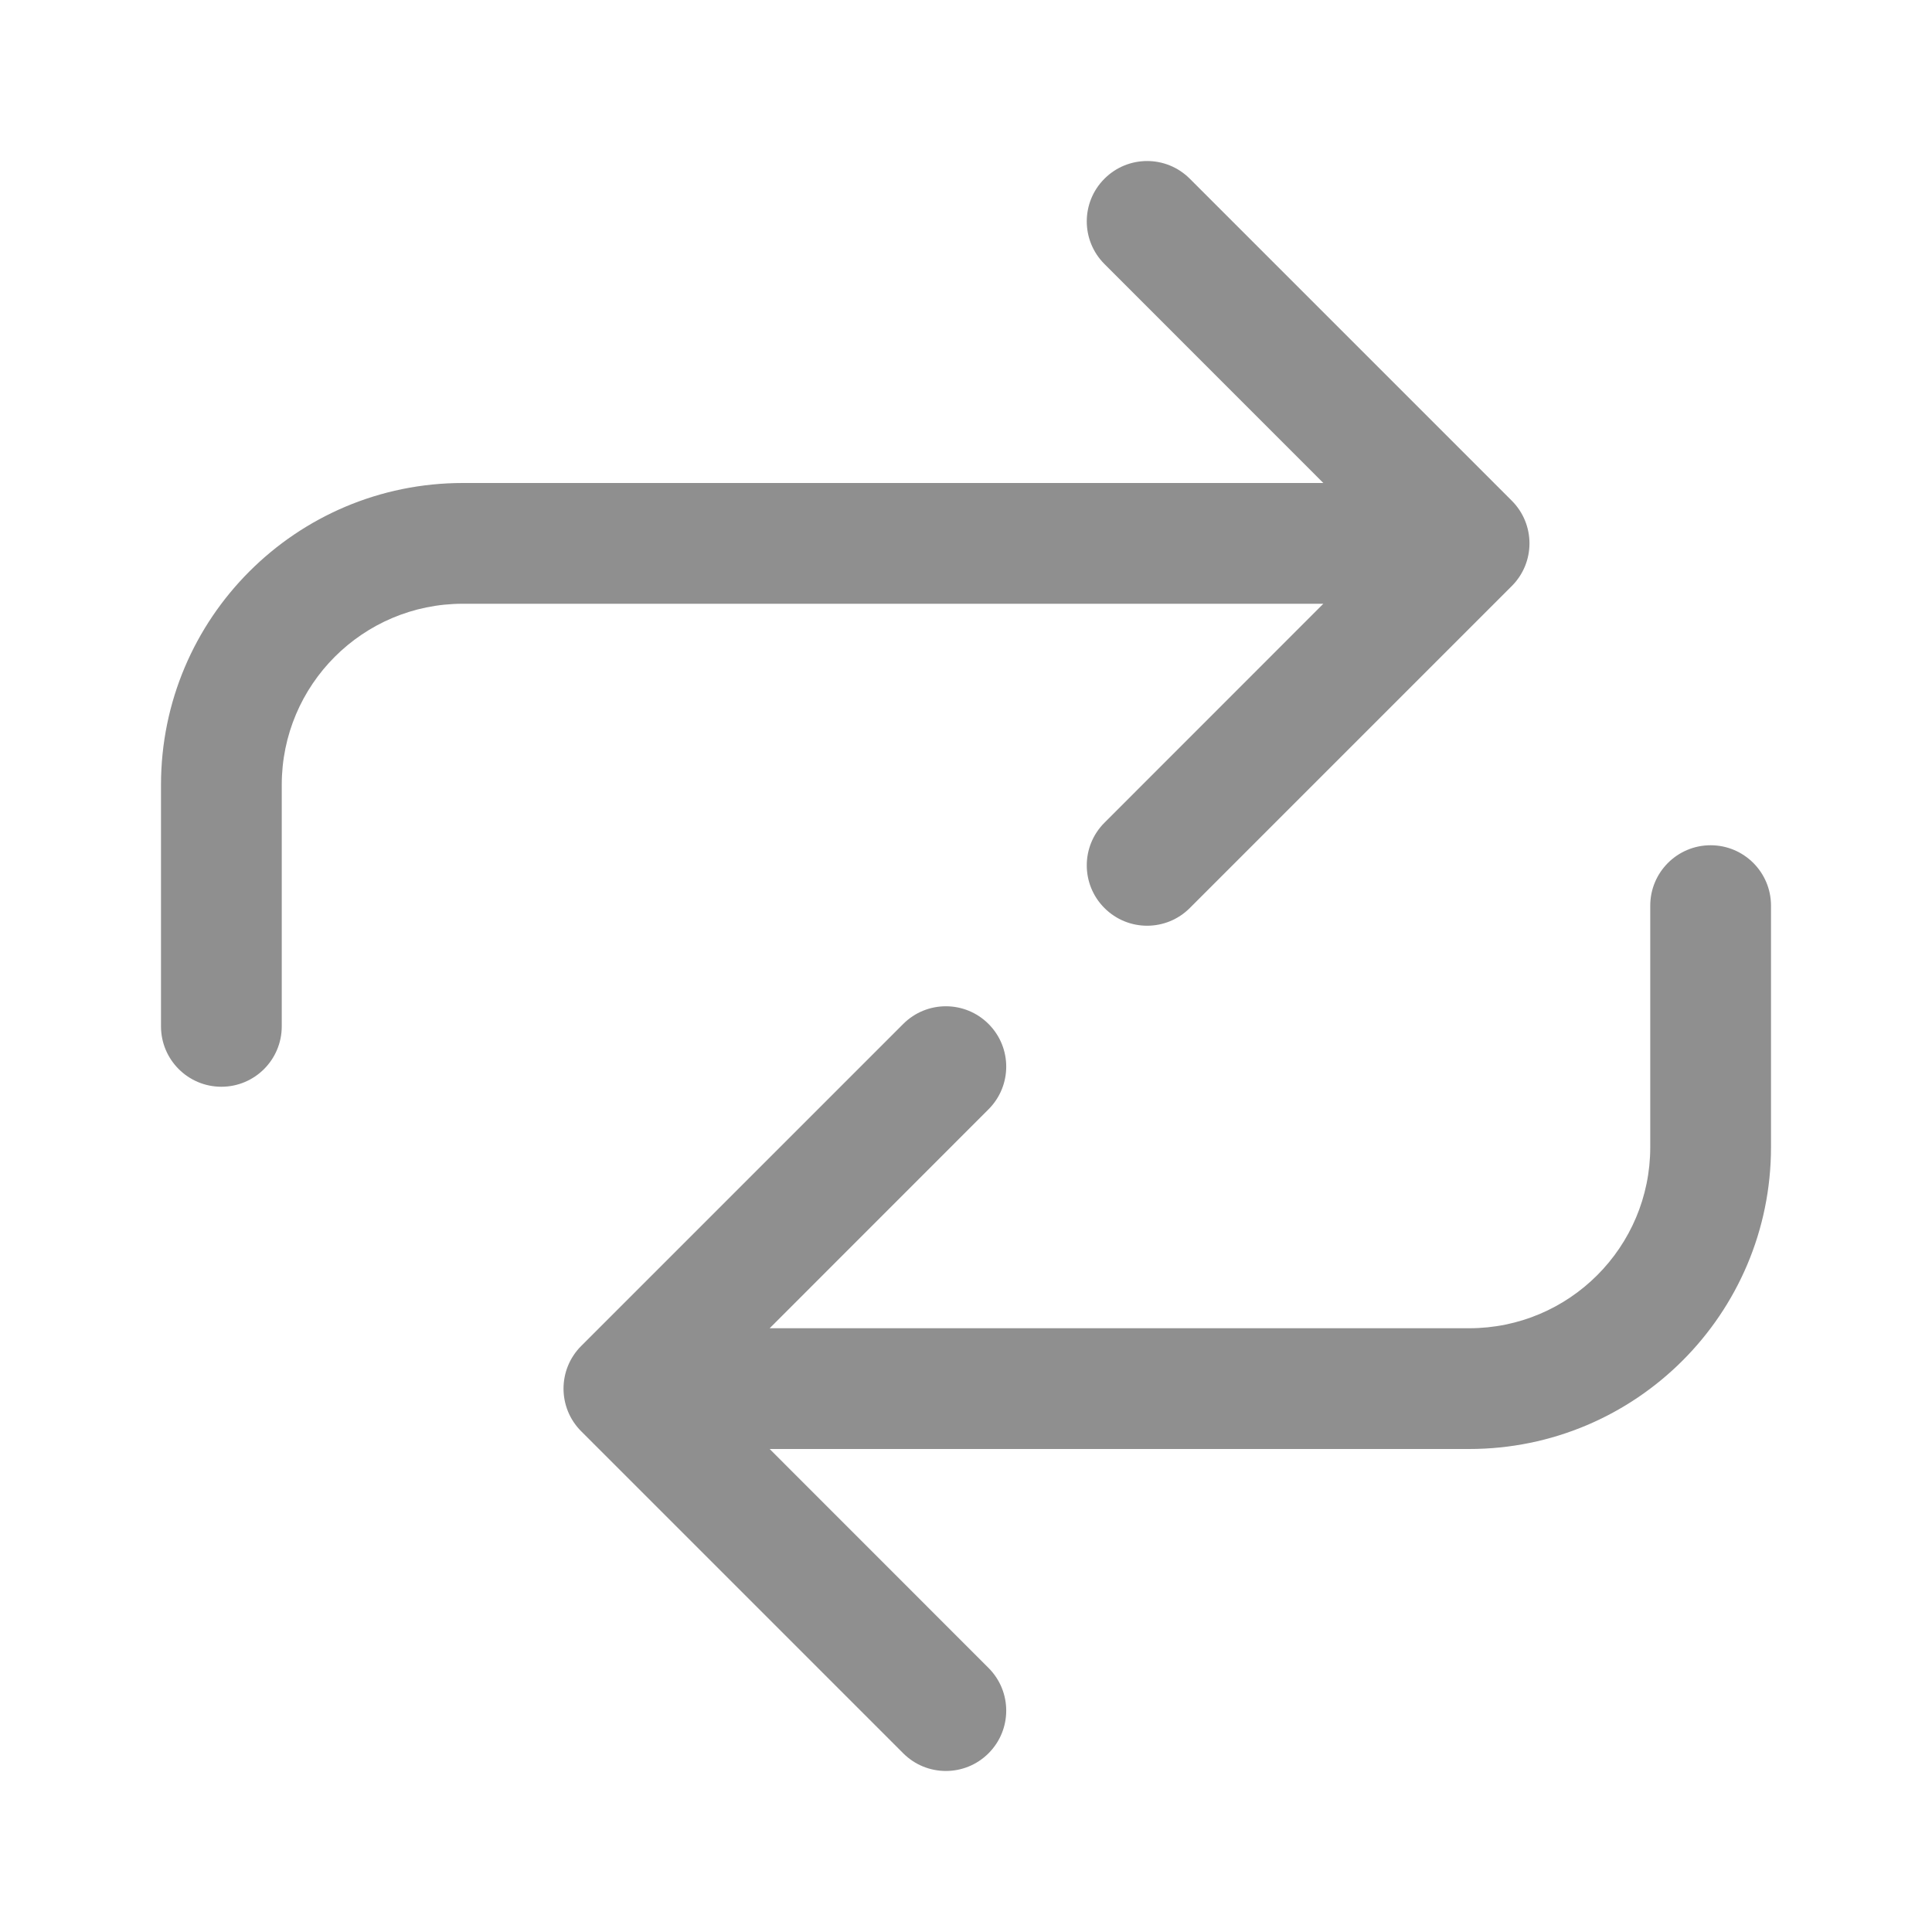 <svg width="24" height="24" viewBox="0 0 24 24" fill="none" xmlns="http://www.w3.org/2000/svg">
<path fill-rule="evenodd" clip-rule="evenodd" d="M18.78 7.28C19.073 6.987 19.073 6.513 18.78 6.22L14.78 2.22C14.487 1.927 14.013 1.927 13.72 2.22C13.427 2.513 13.427 2.987 13.72 3.28L16.439 6H5.75C3.679 6 2 7.679 2 9.75V12.75C2 13.164 2.336 13.5 2.75 13.5C3.164 13.5 3.5 13.164 3.5 12.75V9.75C3.5 8.507 4.507 7.5 5.75 7.5H16.439L13.72 10.22C13.427 10.513 13.427 10.987 13.72 11.28C14.013 11.573 14.487 11.573 14.78 11.28L18.78 7.28ZM7.22 16.72C6.927 17.013 6.927 17.487 7.22 17.78L11.22 21.78C11.513 22.073 11.987 22.073 12.28 21.78C12.573 21.487 12.573 21.013 12.28 20.72L9.561 18H18.25C20.321 18 22 16.321 22 14.25V11.25C22 10.836 21.664 10.5 21.25 10.5C20.836 10.5 20.5 10.836 20.5 11.25V14.25C20.5 15.493 19.493 16.5 18.25 16.5H9.561L12.28 13.78C12.573 13.487 12.573 13.013 12.28 12.72C11.987 12.427 11.513 12.427 11.22 12.72L7.22 16.72Z" fill="#8F8F8F"/>
</svg>
